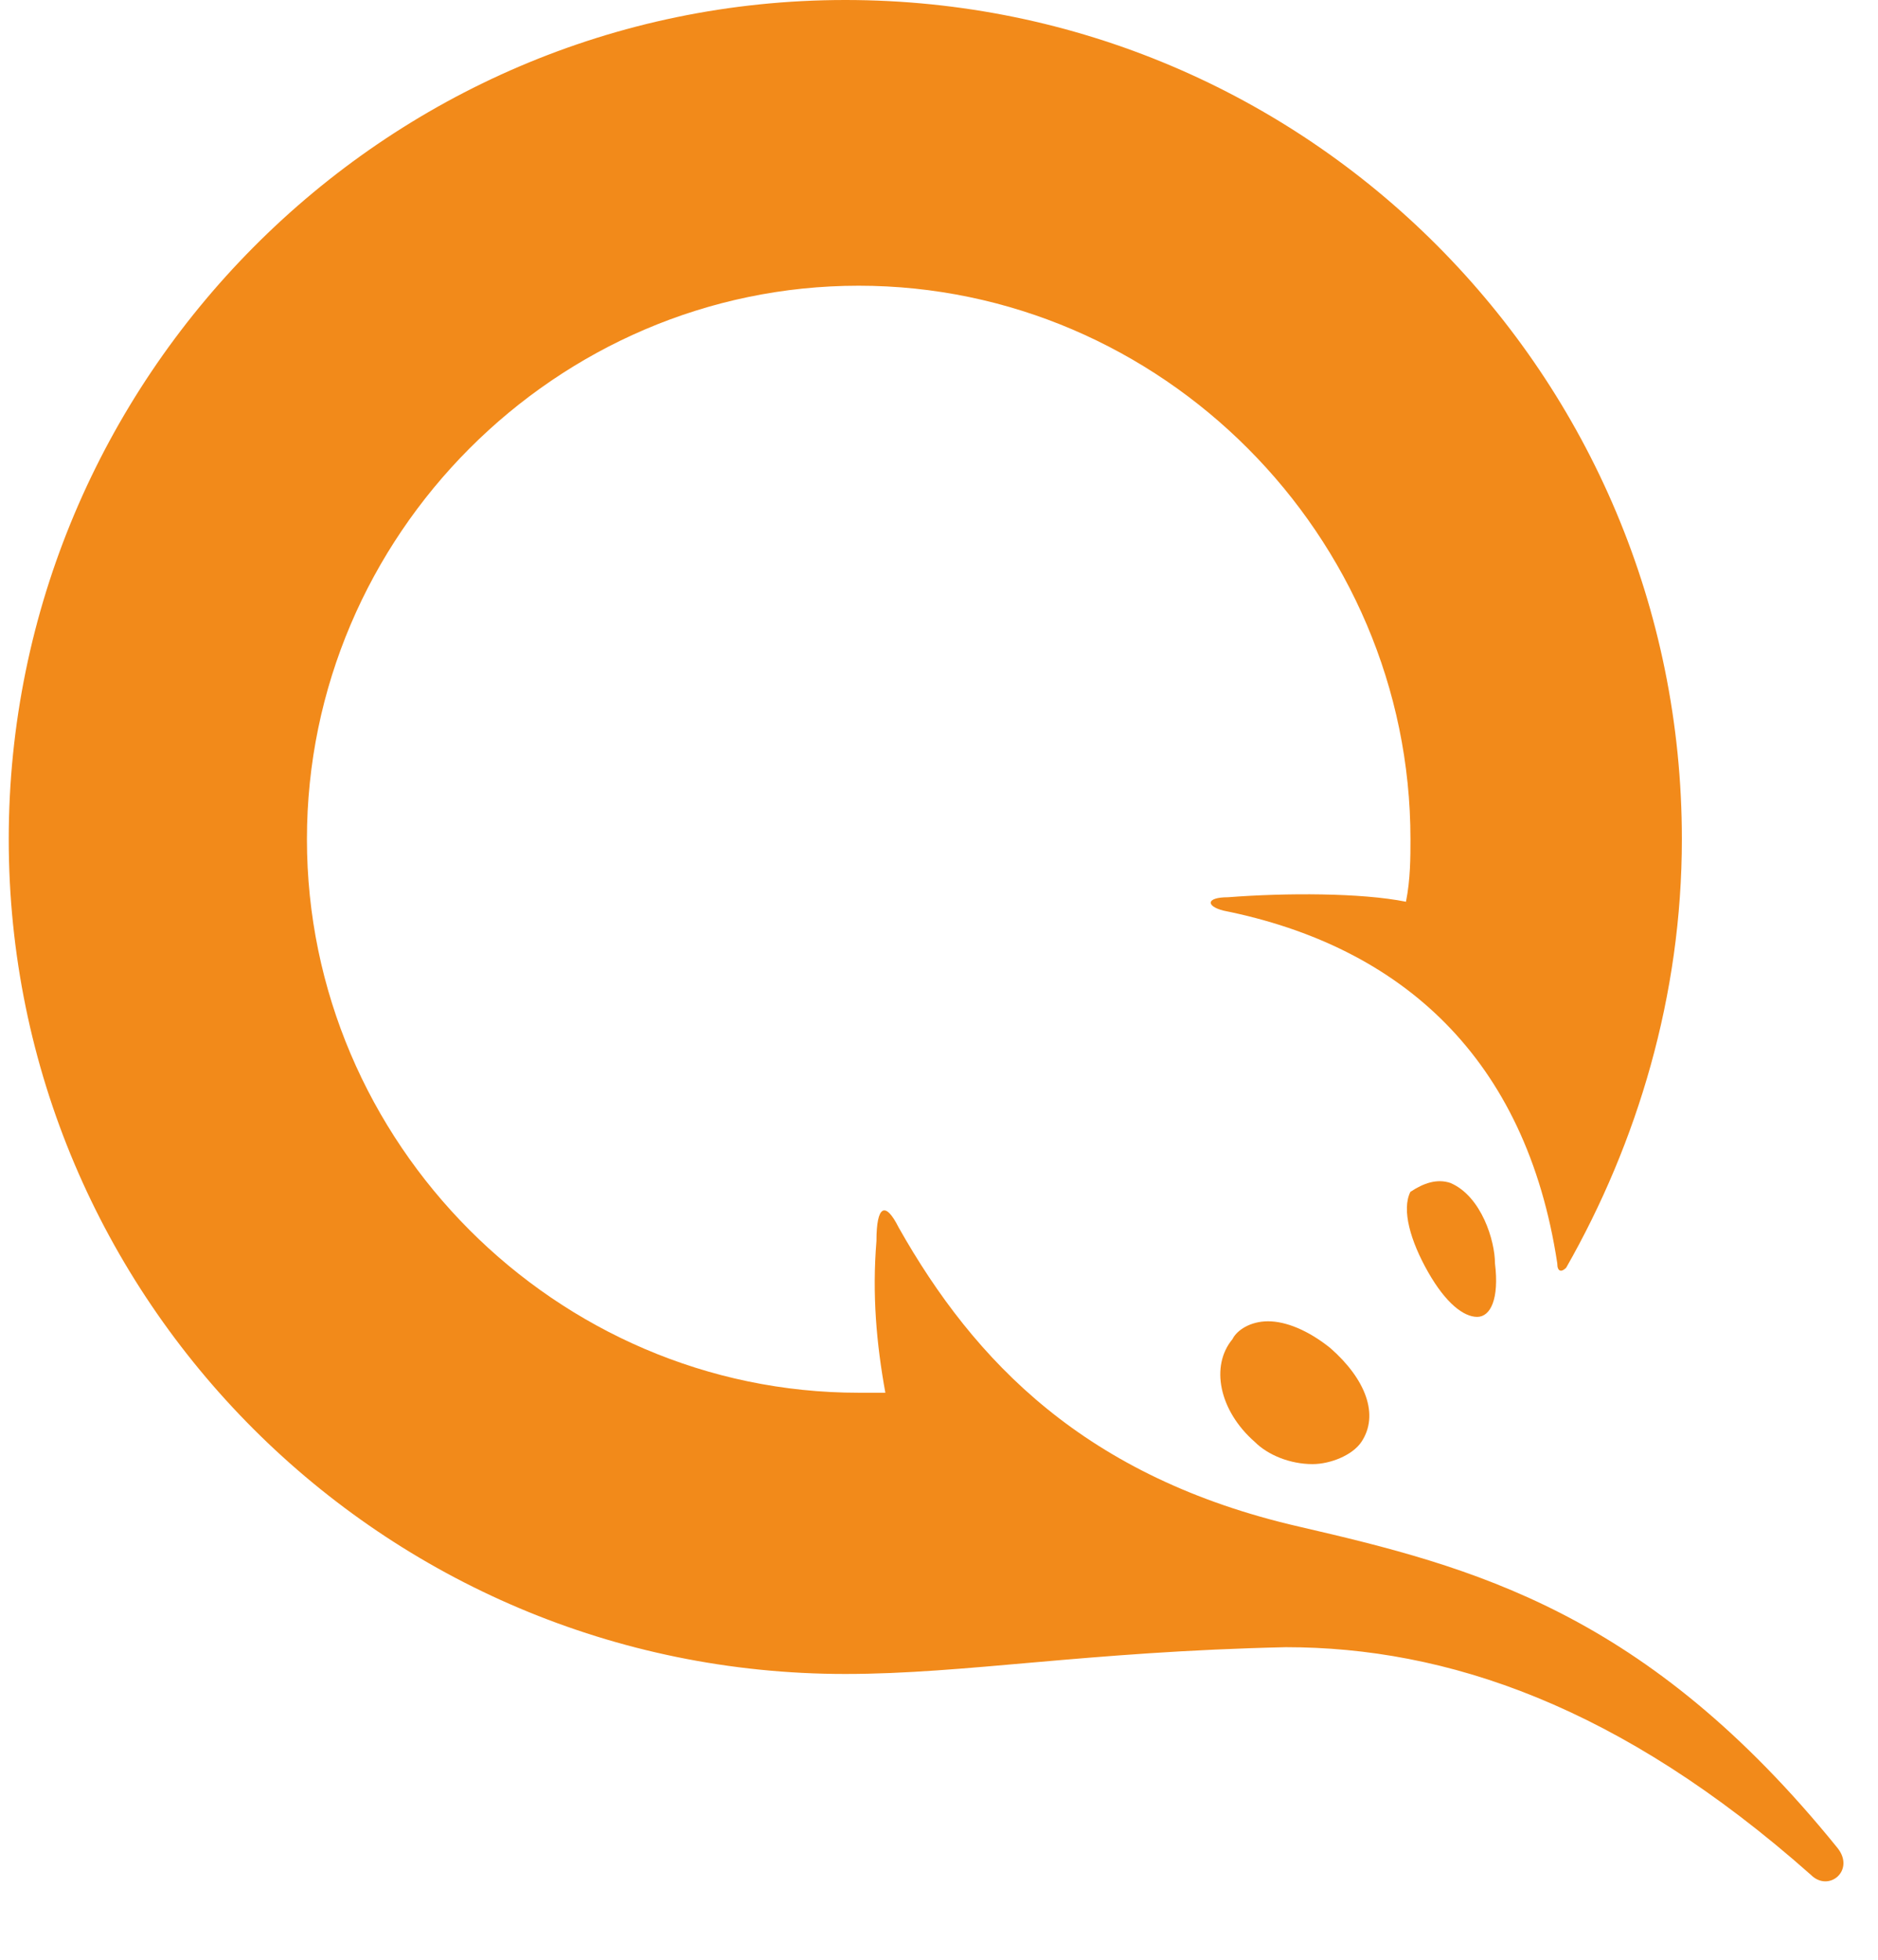 <svg width="23" height="24" viewBox="0 0 23 24" fill="none" xmlns="http://www.w3.org/2000/svg">
<path d="M17.764 14.487C18.145 14.651 18.309 15.197 18.309 15.471C18.363 15.908 18.254 16.127 18.091 16.127C17.927 16.127 17.709 15.963 17.491 15.58C17.273 15.197 17.164 14.815 17.273 14.596C17.437 14.487 17.6 14.432 17.764 14.487Z" fill="#F28A1A"/>
<path d="M15.53 16.181C15.748 16.181 16.02 16.29 16.293 16.509C16.729 16.892 16.892 17.329 16.674 17.657C16.565 17.821 16.293 17.93 16.075 17.93C15.802 17.93 15.53 17.821 15.366 17.657C14.93 17.274 14.821 16.728 15.094 16.4C15.148 16.29 15.312 16.181 15.53 16.181Z" fill="#F28A1A"/>
<path d="M10.353 20.5C4.685 20.5 0.107 15.908 0.107 10.277C0.107 4.647 4.685 0 10.353 0C16.02 0 20.598 4.592 20.598 10.277C20.598 12.191 20.053 13.995 19.181 15.525C19.127 15.58 19.072 15.58 19.072 15.471C18.691 12.956 17.165 11.589 14.985 11.152C14.767 11.097 14.767 10.988 15.039 10.988C15.748 10.933 16.674 10.933 17.219 11.043C17.274 10.769 17.274 10.496 17.274 10.277C17.274 6.56 14.222 3.499 10.516 3.499C6.81 3.499 3.759 6.56 3.759 10.277C3.759 13.995 6.81 17.056 10.516 17.056H10.843C10.734 16.455 10.68 15.854 10.734 15.197C10.734 14.76 10.843 14.706 11.007 15.034C11.933 16.674 13.295 18.095 15.911 18.696C18.037 19.188 20.162 19.735 22.505 22.632C22.723 22.906 22.396 23.179 22.178 22.96C19.835 20.883 17.71 20.172 15.748 20.172C13.295 20.227 11.824 20.5 10.353 20.5Z" fill="#F28A1A"/>
</svg>
